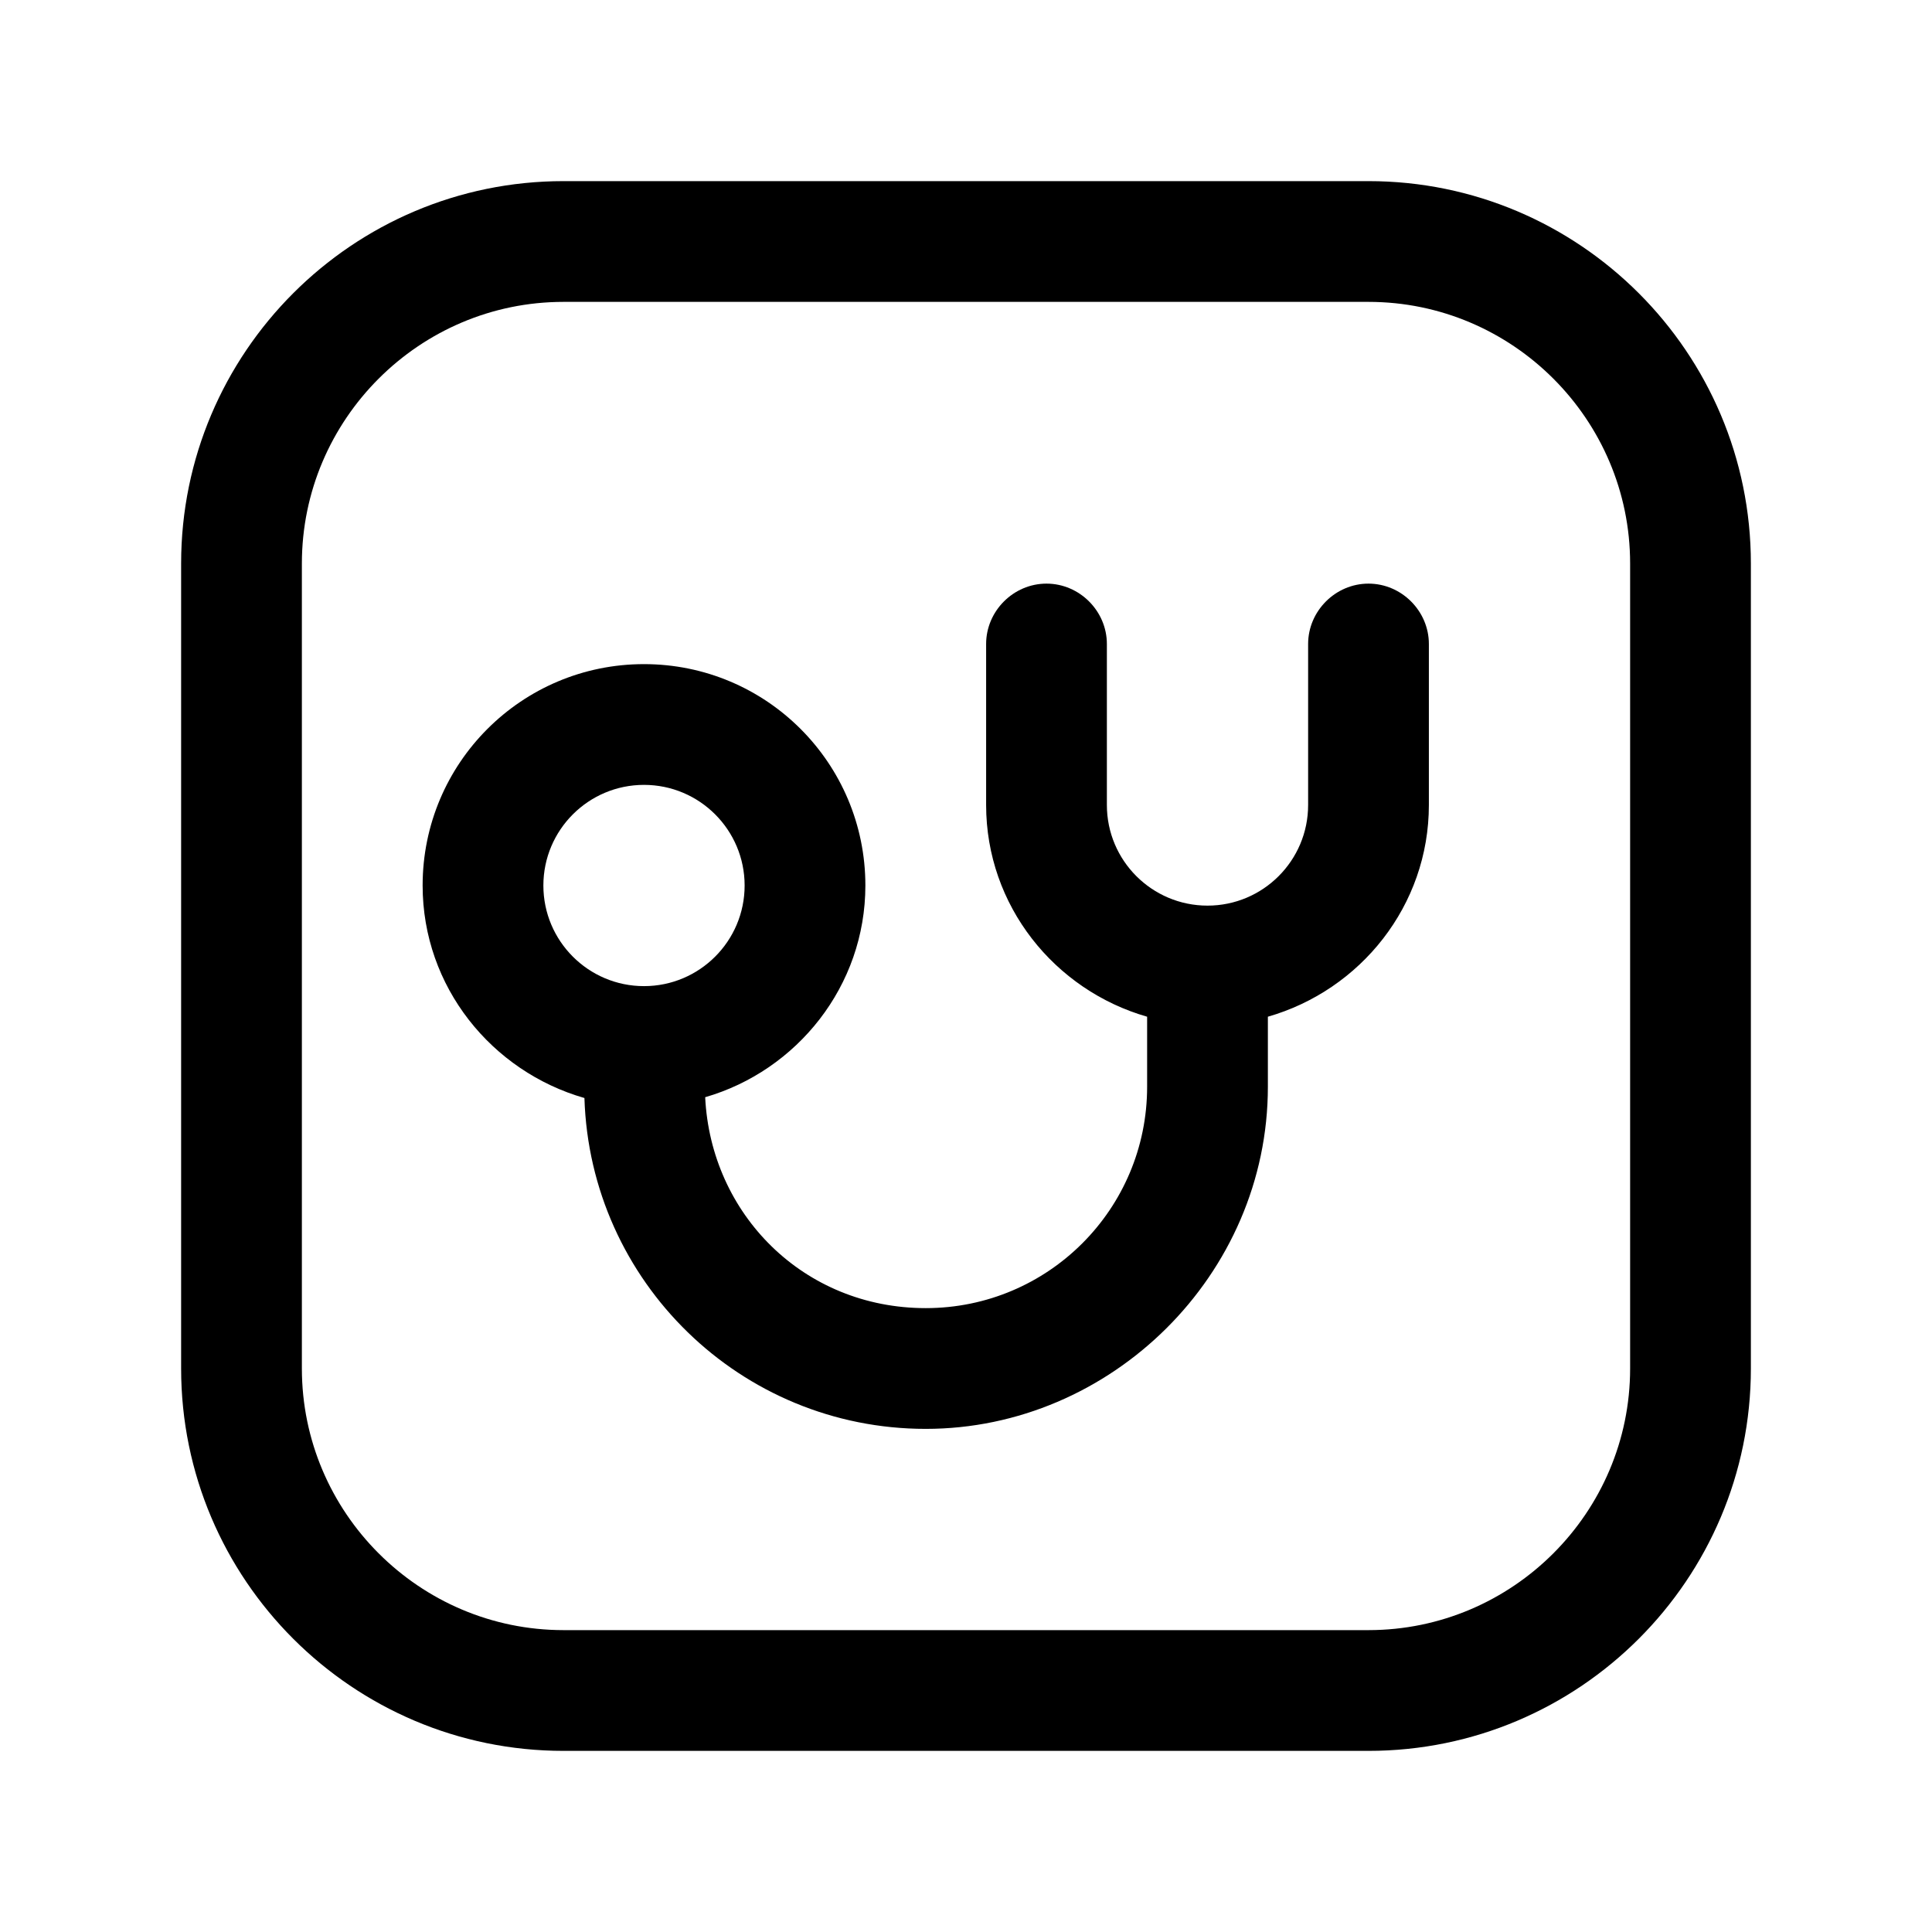<svg width="24" height="24" viewBox="0 0 24 24" fill="none" xmlns="http://www.w3.org/2000/svg">
<path d="M17 7.25C16.59 7.25 16.25 7.59 16.25 8V10C16.25 10.69 15.69 11.25 15 11.25C14.31 11.25 13.75 10.69 13.75 10V8C13.75 7.59 13.41 7.25 13 7.25C12.59 7.25 12.25 7.59 12.25 8V10C12.25 11.25 13.1 12.3 14.25 12.63V13.5C14.25 15.02 13.02 16.25 11.5 16.25C9.98 16.25 8.83 15.08 8.76 13.63C9.9 13.3 10.75 12.25 10.75 11C10.75 9.48 9.52 8.25 8 8.25C6.48 8.25 5.25 9.48 5.25 11C5.25 12.26 6.11 13.31 7.26 13.64C7.33 15.92 9.2 17.75 11.5 17.75C13.8 17.75 15.75 15.84 15.75 13.5V12.63C16.9 12.3 17.75 11.25 17.75 10V8C17.75 7.59 17.41 7.25 17 7.25ZM6.75 11C6.75 10.31 7.31 9.75 8 9.75C8.69 9.75 9.25 10.31 9.25 11C9.25 11.69 8.69 12.25 8 12.25C7.31 12.25 6.75 11.69 6.75 11Z" fill="black"/>
<path d="M17 2.25H7C4.38 2.25 2.25 4.38 2.25 7V17C2.25 19.62 4.38 21.75 7 21.75H17C19.62 21.75 21.75 19.62 21.75 17V7C21.75 4.38 19.62 2.25 17 2.25ZM20.25 17C20.25 18.79 18.79 20.25 17 20.25H7C5.21 20.25 3.75 18.79 3.75 17V7C3.75 5.21 5.21 3.75 7 3.75H17C18.79 3.75 20.25 5.21 20.25 7V17Z" fill="black"/>
</svg>
